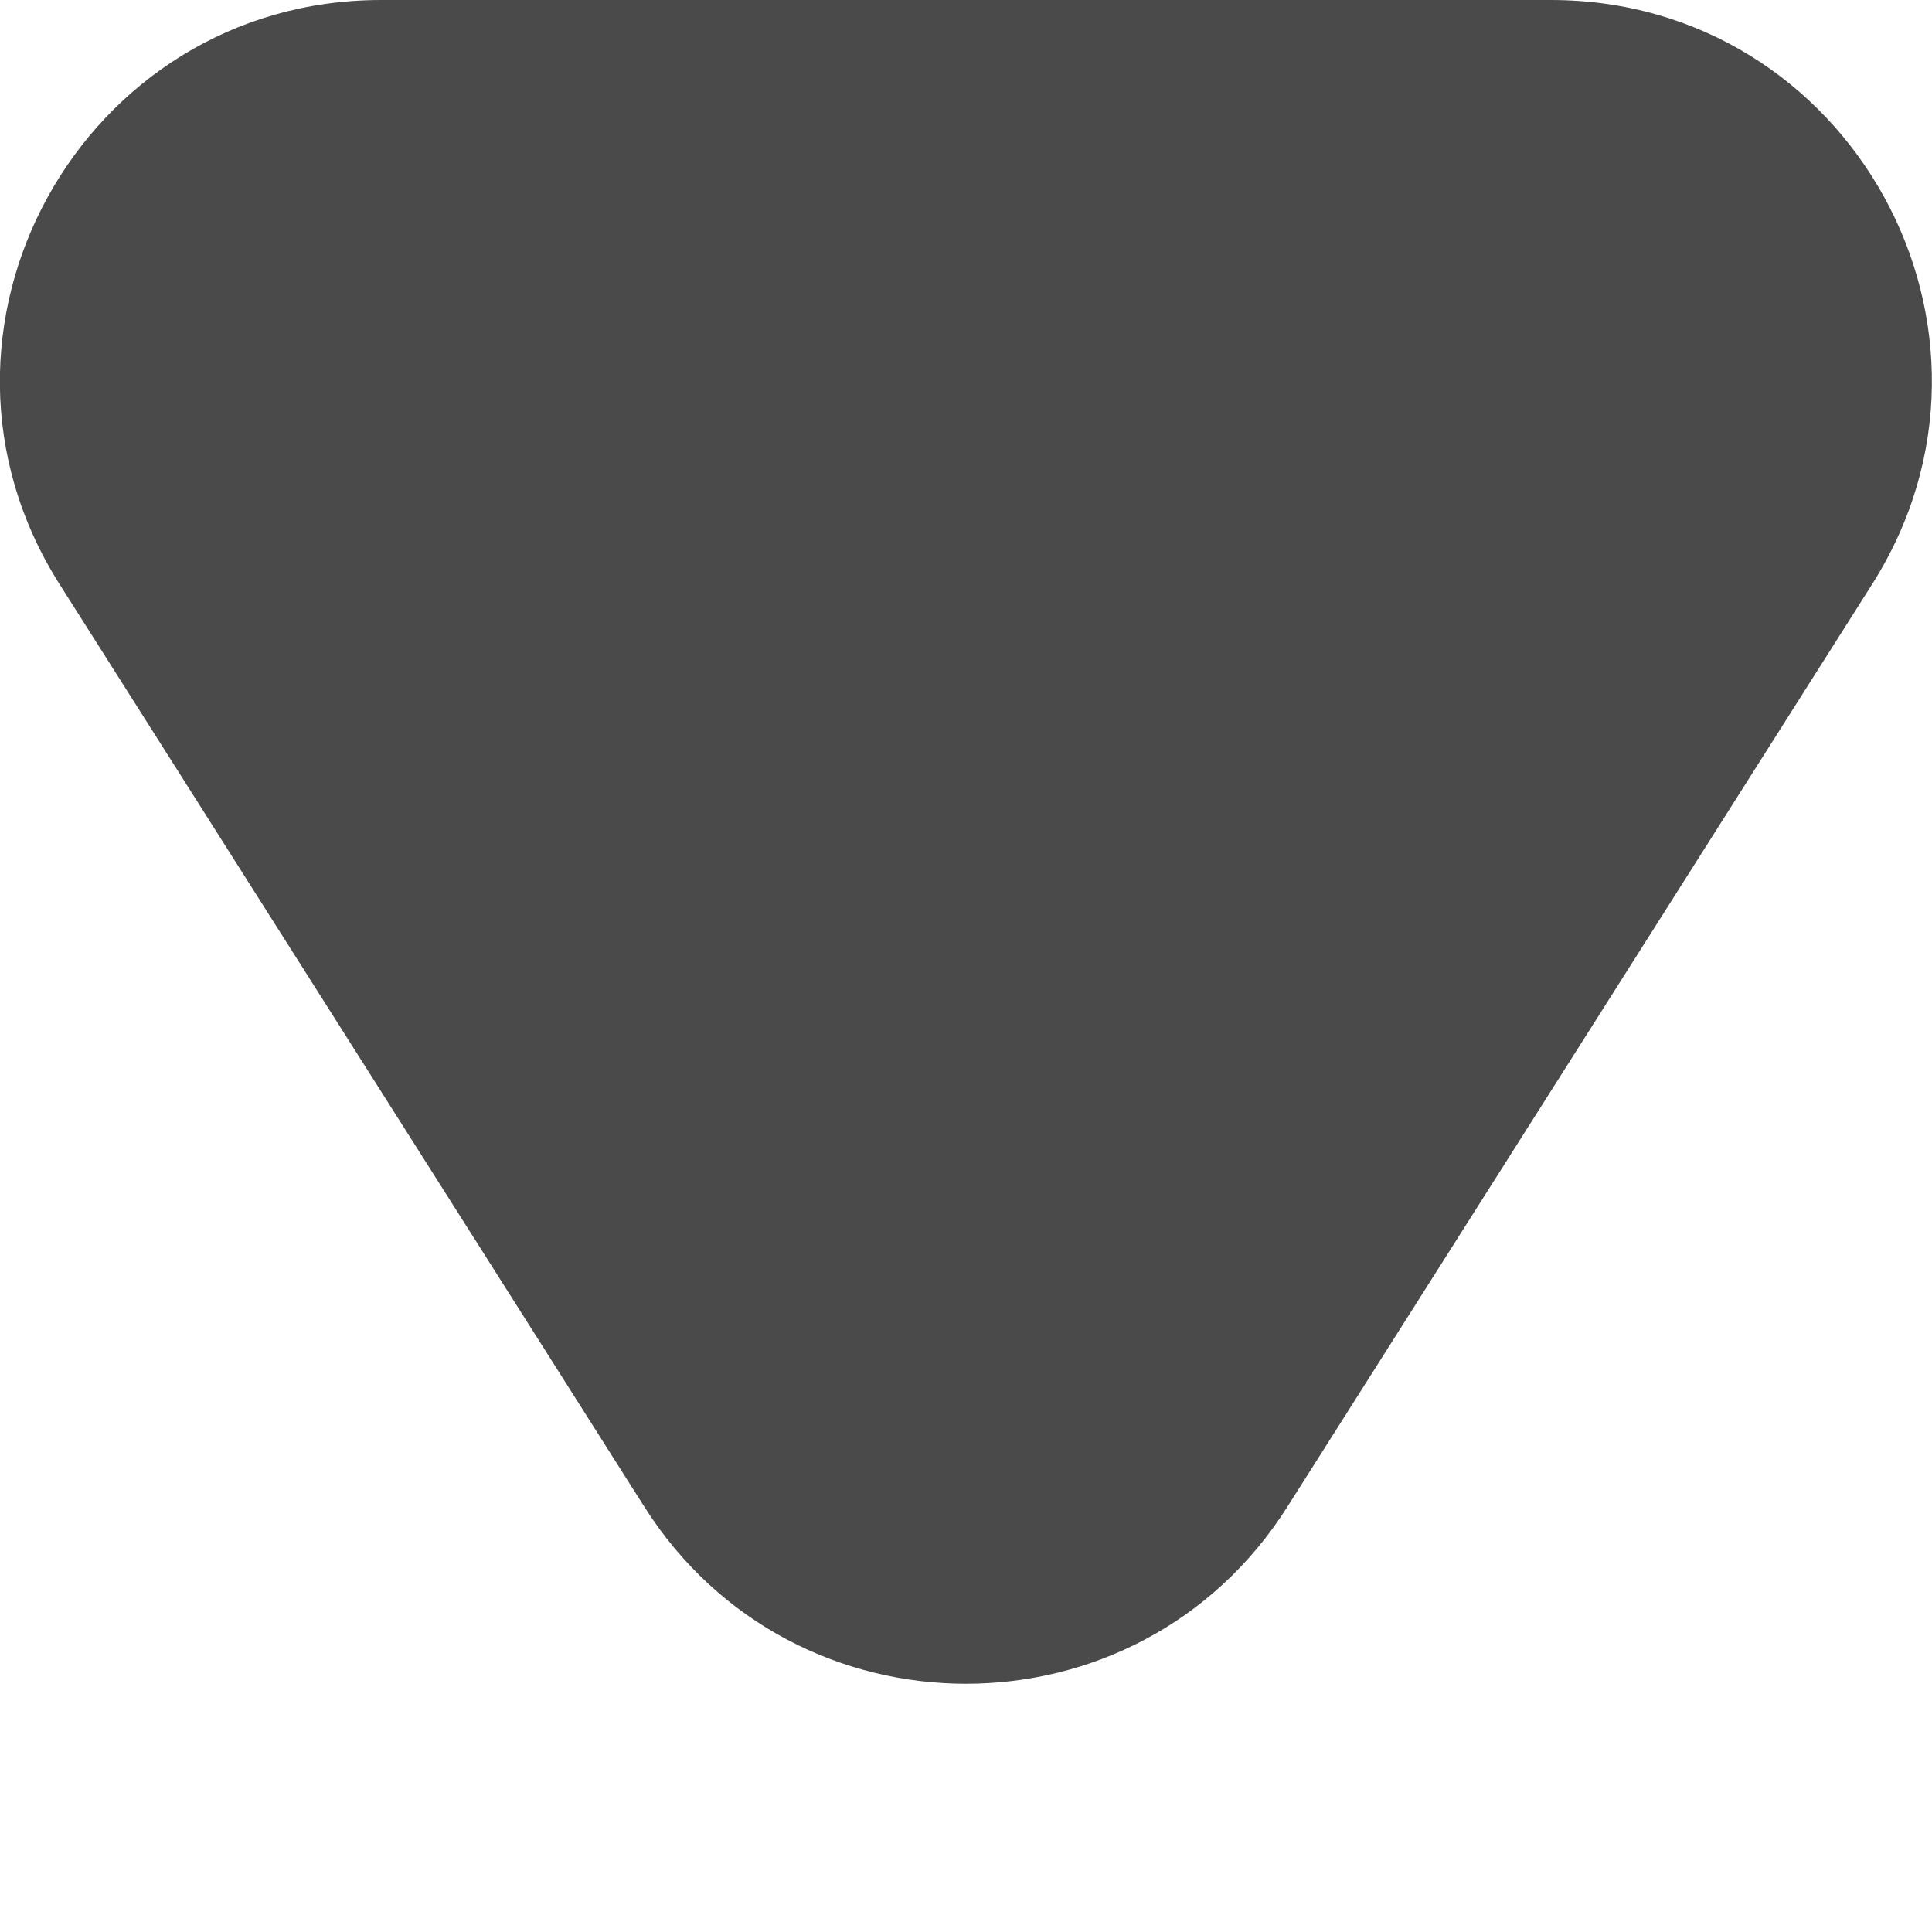 <svg width="7" height="7" viewBox="0 0 7 7" fill="none" xmlns="http://www.w3.org/2000/svg">
<path d="M4.664 5.46C4.123 6.314 2.877 6.314 2.335 5.46L0.216 2.117C-0.366 1.199 0.294 6.61857e-06 1.381 6.71358e-06L5.619 7.0841e-06C6.706 7.17911e-06 7.365 1.199 6.783 2.117L4.664 5.46Z" fill="#4A4A4A"/>
</svg>
